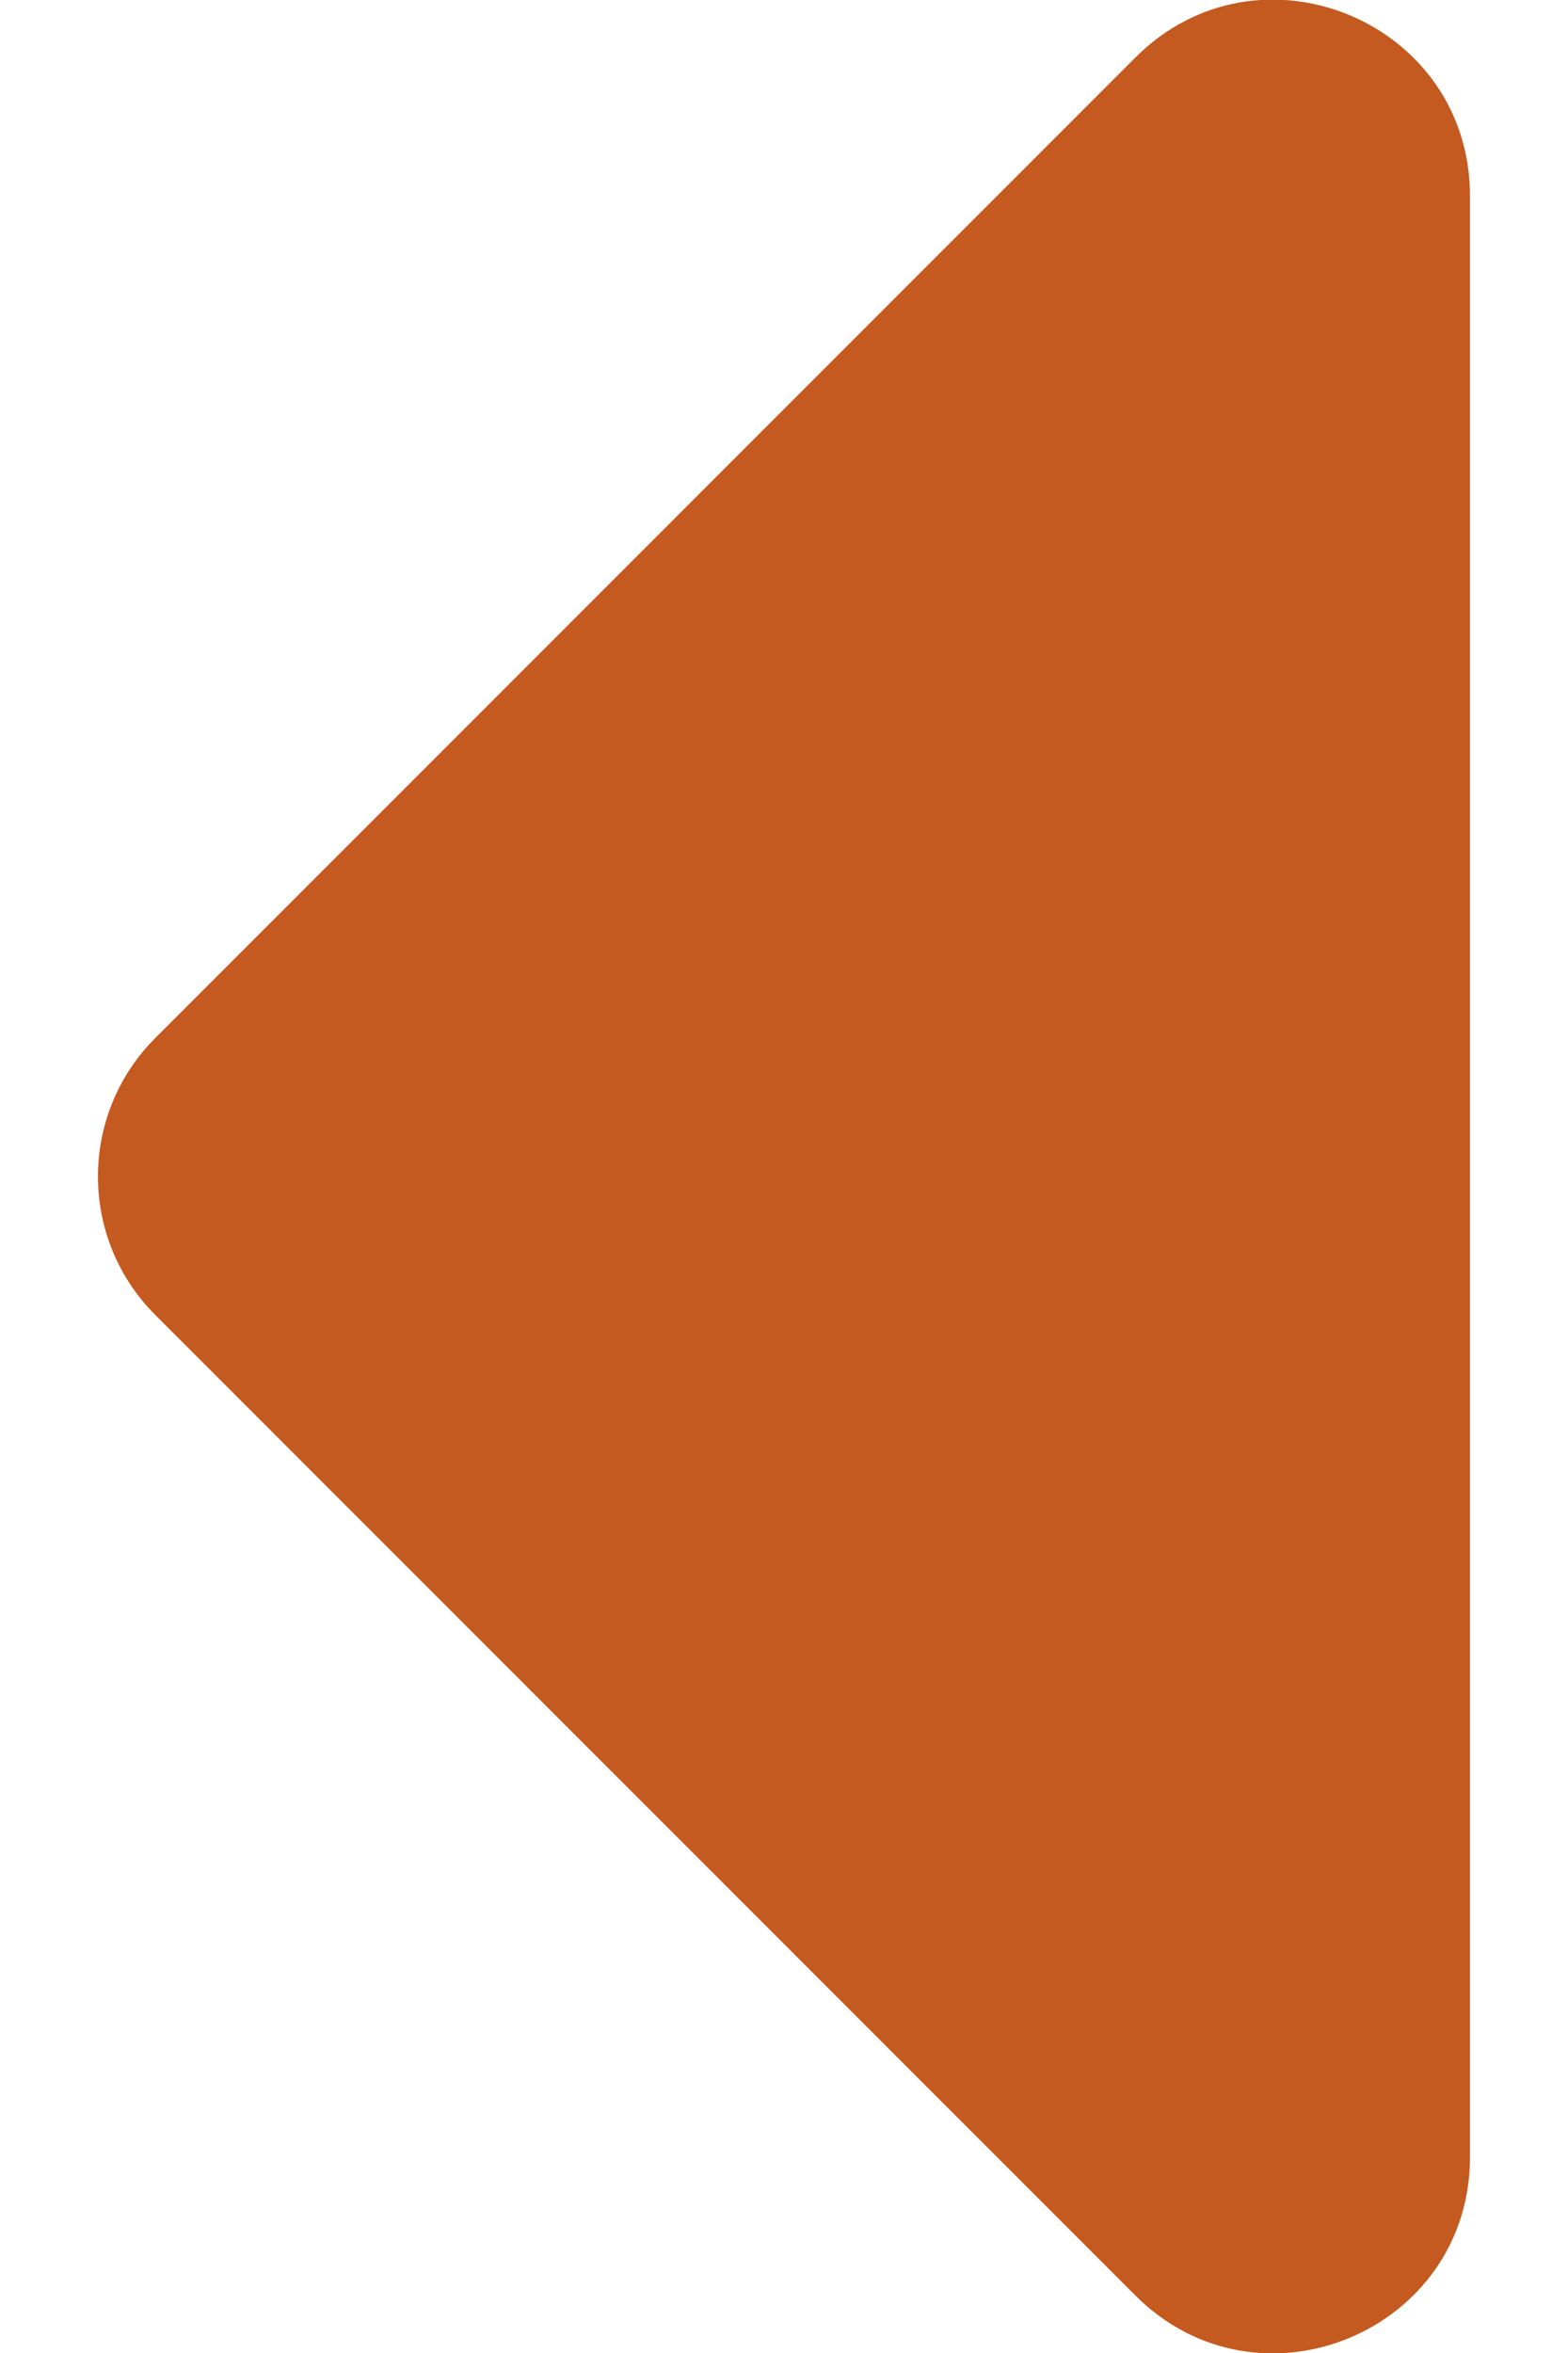 <?xml version="1.0" encoding="UTF-8"?>
<svg width="8px" height="12px" viewBox="0 0 8 12" version="1.1" xmlns="http://www.w3.org/2000/svg" xmlns:xlink="http://www.w3.org/1999/xlink">
    <title>Icon / Catalogue Copy 3</title>
    <g id="Maquette" stroke="none" stroke-width="1" fill="none" fill-rule="evenodd">
        <g id="Messagerie-action" transform="translate(-748, -816)" fill-rule="nonzero">
            <g id="Group" transform="translate(740, 810)">
                <g id="↳-📍icon-/-DropDown" transform="translate(12, 12) rotate(-270) translate(-12, -12) ">
                    <rect id="Rectangle" opacity="0" x="0" y="0" width="24" height="24"></rect>
                    <path d="M6.293,10.207 L11.293,15.207 C11.683,15.598 12.317,15.598 12.707,15.207 L17.707,10.207 C18.337,9.577 17.891,8.5 17,8.5 L7,8.5 C6.109,8.5 5.663,9.577 6.293,10.207 Z" id="Path" fill="#C45A20"></path>
                </g>
            </g>
        </g>
    </g>
</svg>